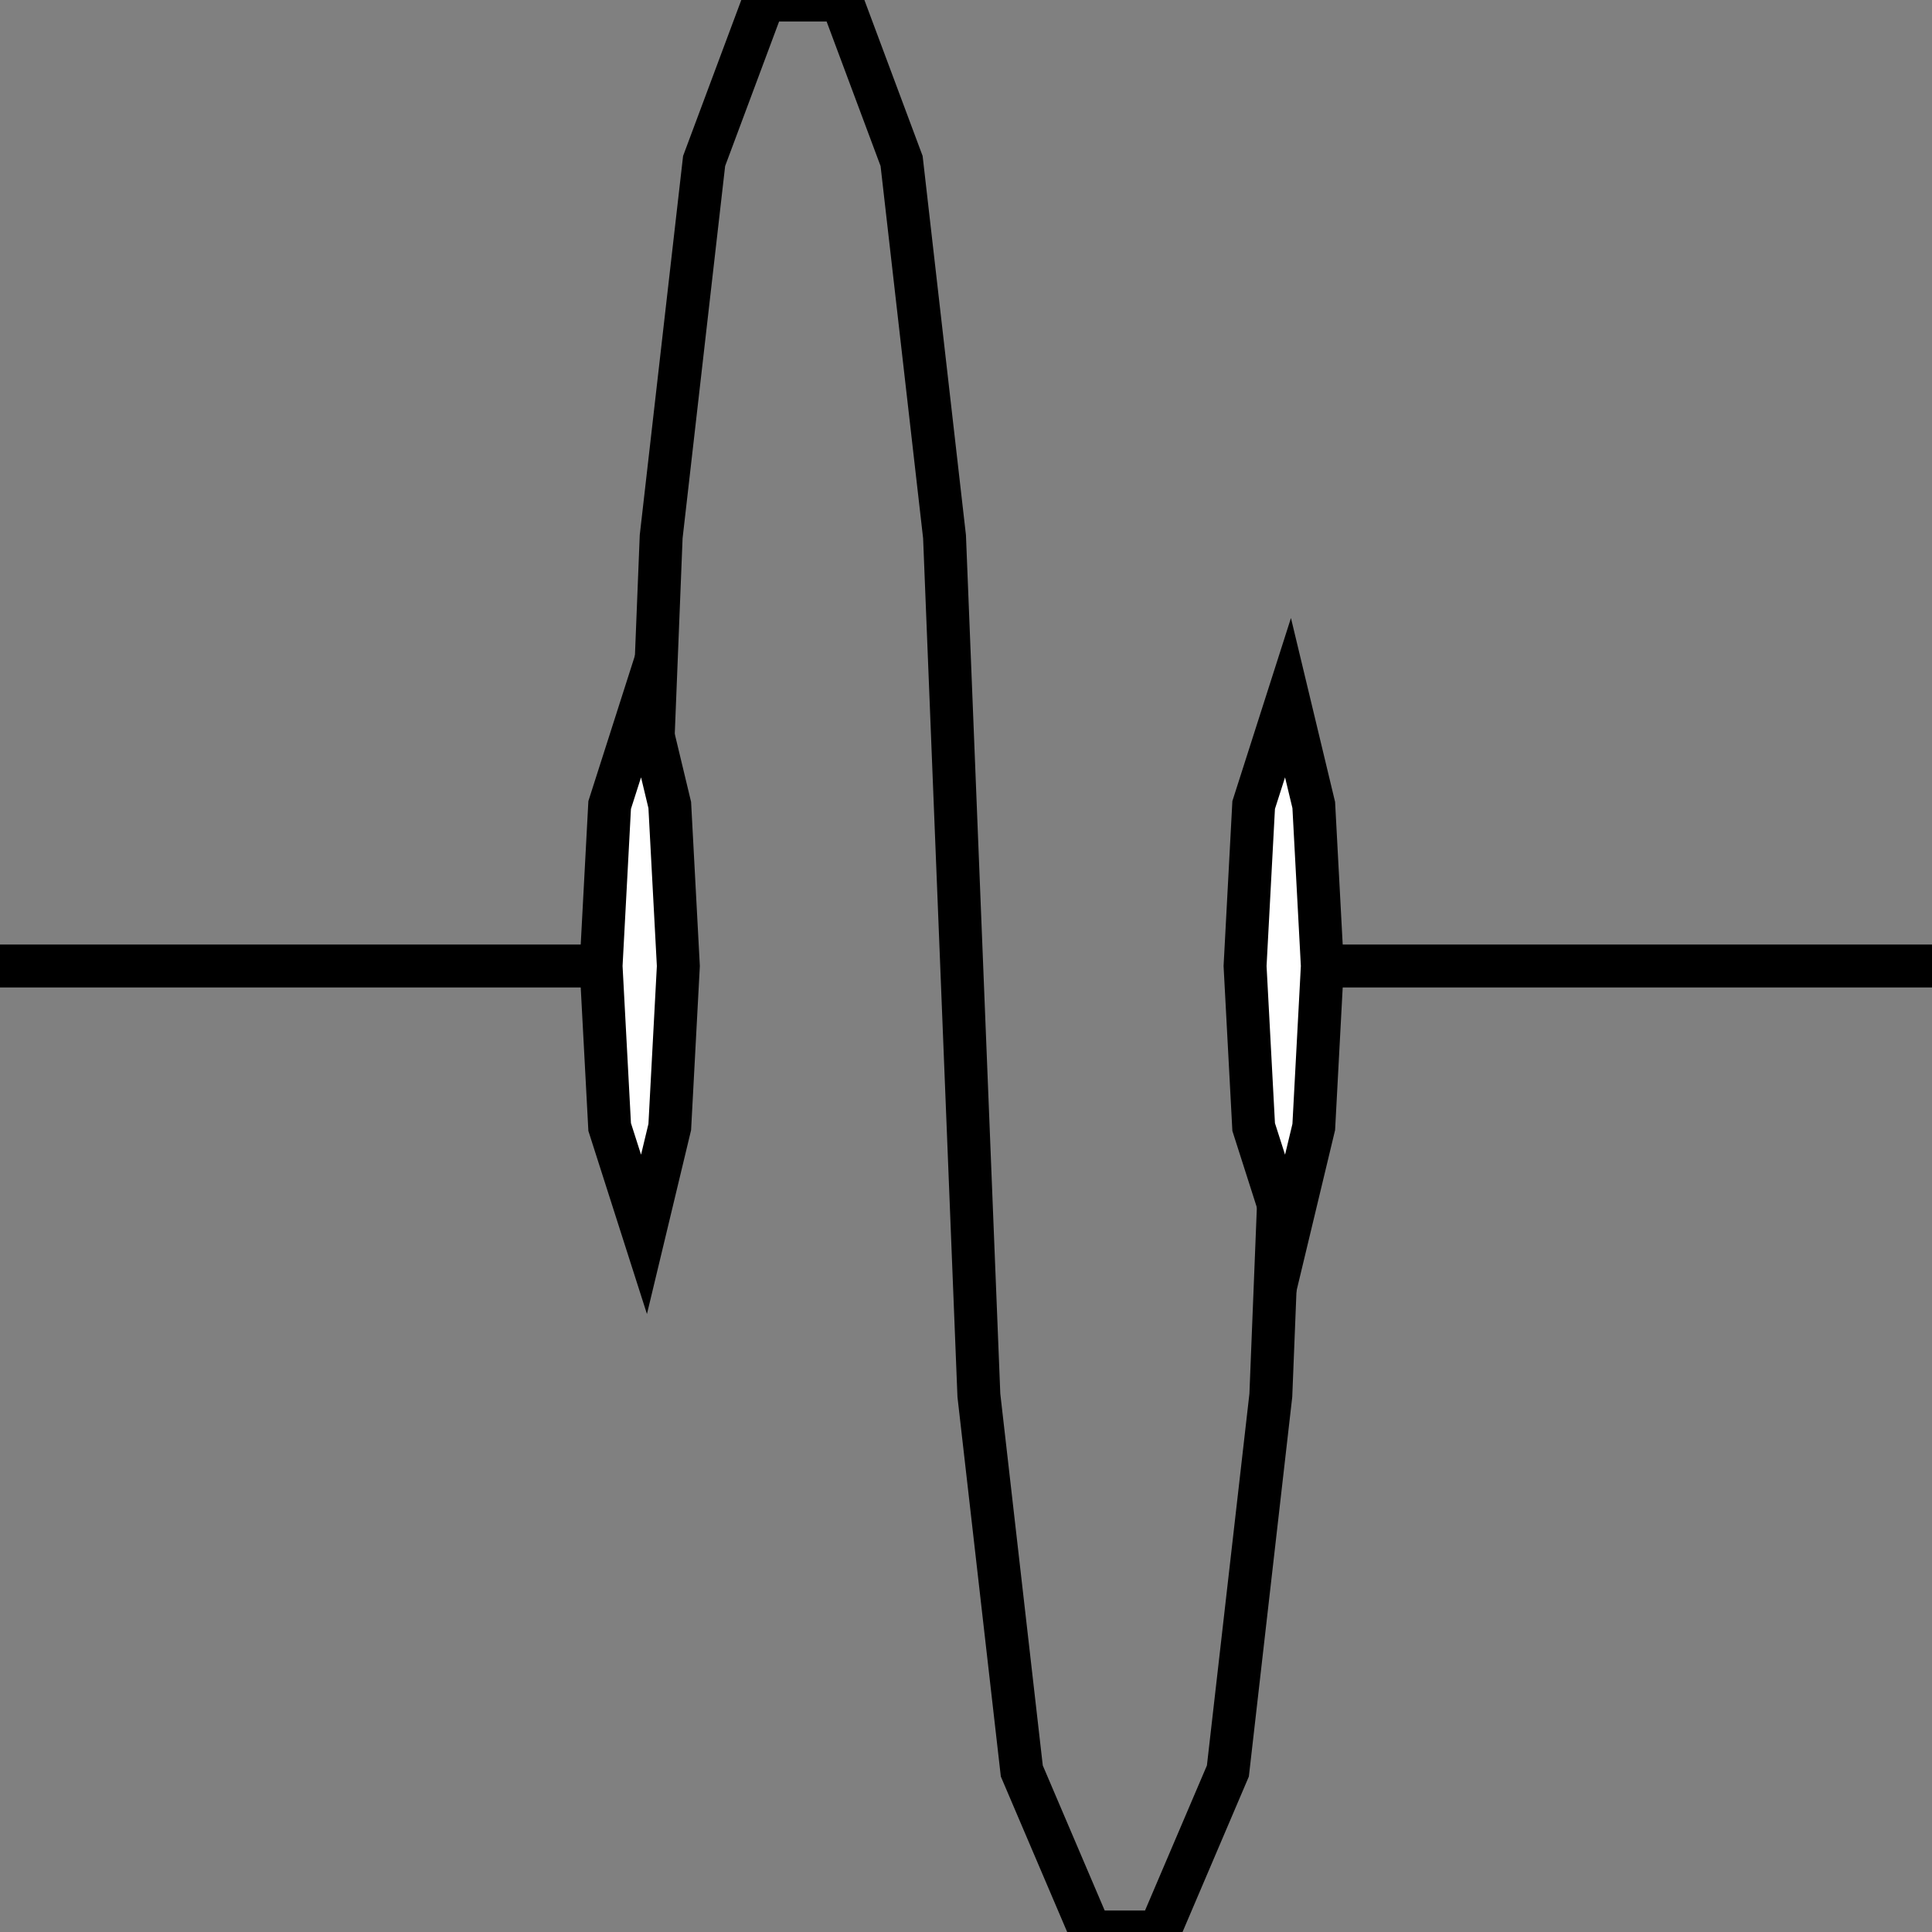 <svg width="150" height="150" viewBox="0 0 150 150" fill="none" xmlns="http://www.w3.org/2000/svg">
<rect x="0" y="0" width="150" height="150" fill="#808080" stroke="none"/>
<g clip-path="url(#clip0_2109_180298)">
<path d="M0 75H46.667" stroke="black" stroke-width="3.333"/>
<path d="M102.667 75H150" stroke="black" stroke-width="3.333"/>
<path d="M50 75L51.333 41.667L54.667 12.5L59.333 0H65.333L70 12.5L73.333 41.667L74.667 75L76 108.333L79.333 137.5L84.667 150H90L95.333 137.5L98.667 108.333L100 75" stroke="black" stroke-width="3.333"/>
<path d="M96.667 75.001L97.334 62.501L100 54.168L102 62.501L102.667 75.001L102 87.501L100 95.835L97.334 87.501L96.667 75.001Z" fill="white" stroke="black" stroke-width="3.333"/>
<path d="M46.667 75.001L47.334 62.501L50 54.168L52 62.501L52.667 75.001L52 87.501L50 95.835L47.334 87.501L46.667 75.001Z" fill="white" stroke="black" stroke-width="3.333"/>
</g>
<defs>
<clipPath id="clip0_2109_180298">
<rect width="150" height="150" fill="white"/>
</clipPath>
</defs>
</svg>
